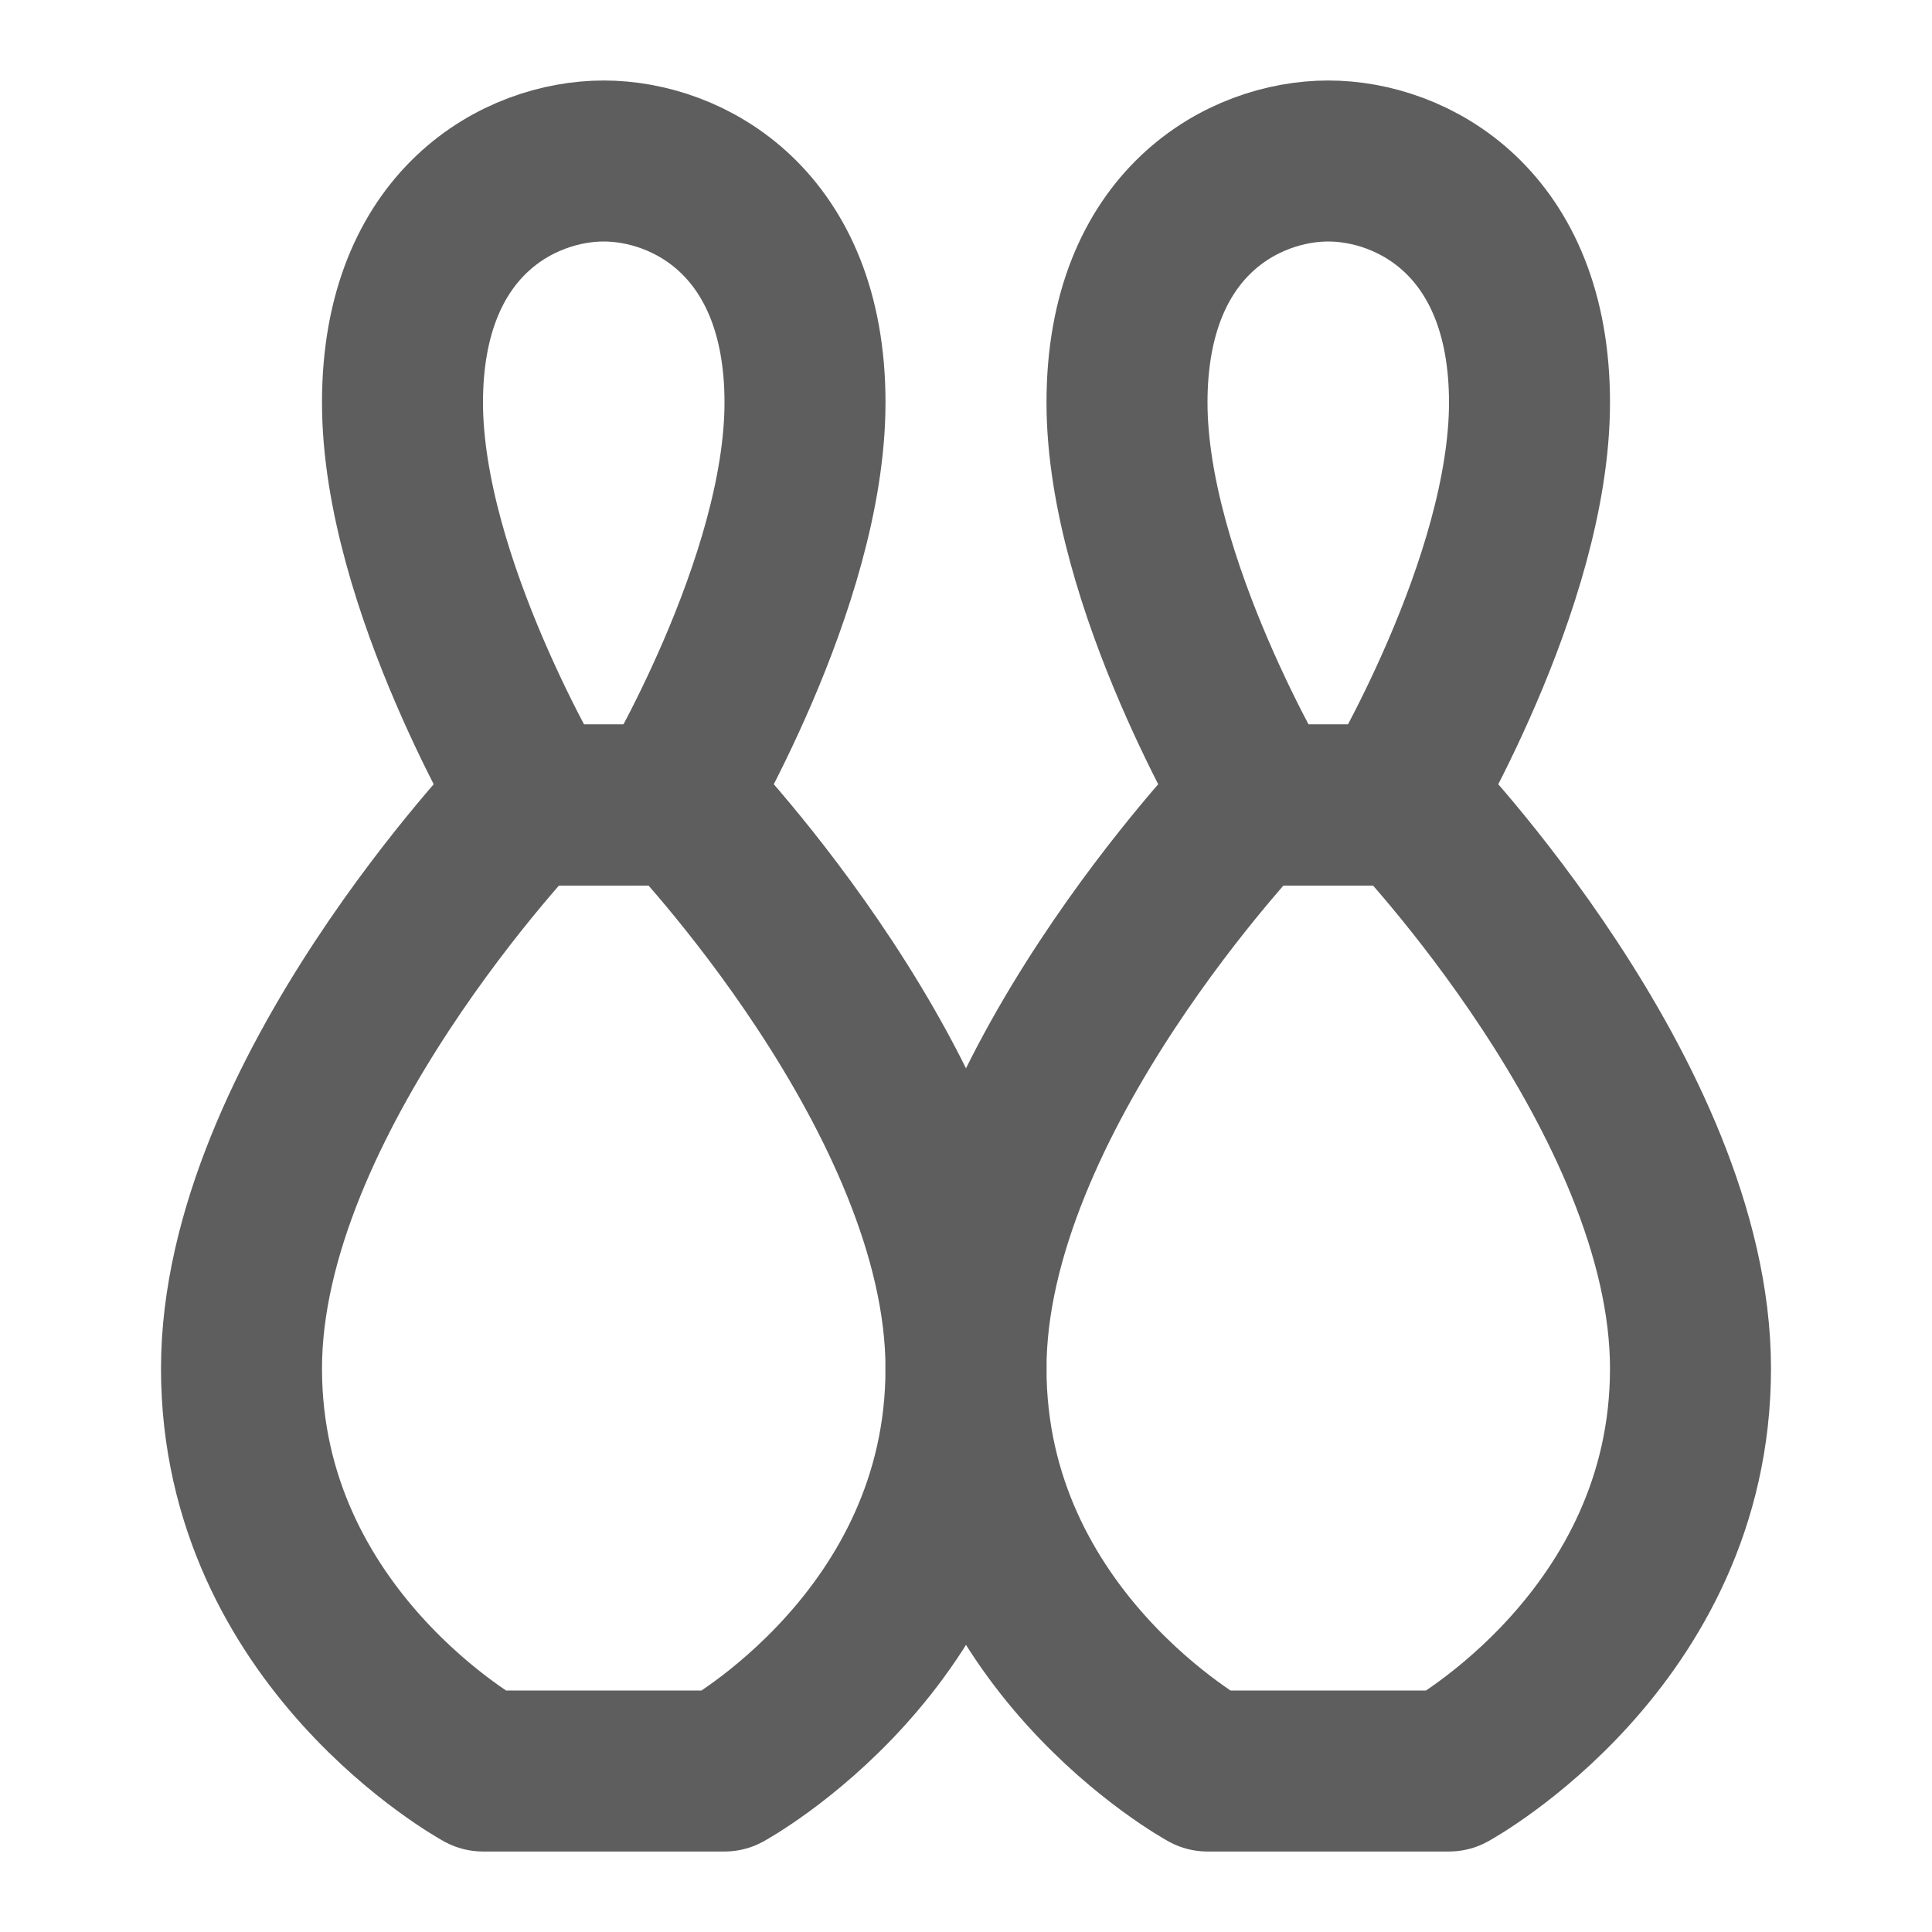 <svg width="80" height="80" fill="none" stroke="#5e5e5e" stroke-linecap="round" stroke-linejoin="round" stroke-width="2" viewBox="0 0 24 24" xmlns="http://www.w3.org/2000/svg">
  <path d="M6.5 10h2s3.5 3.64 3.5 7-3 5-3 5H6s-3-1.64-3-5c0-3.36 3.5-7 3.5-7Z"></path>
  <path d="M7.5 2c1.042 0 2.5.76 2.5 3s-1.667 5-1.667 5H6.667S5 7.24 5 5s1.458-3 2.5-3Z"></path>
  <path d="M15.5 10h2s3.5 3.64 3.5 7-3 5-3 5h-3s-3-1.64-3-5c0-3.36 3.5-7 3.5-7Z"></path>
  <path d="M16.5 2c1.042 0 2.5.76 2.5 3s-1.667 5-1.667 5h-1.666S14 7.24 14 5s1.458-3 2.5-3Z"></path>
</svg>